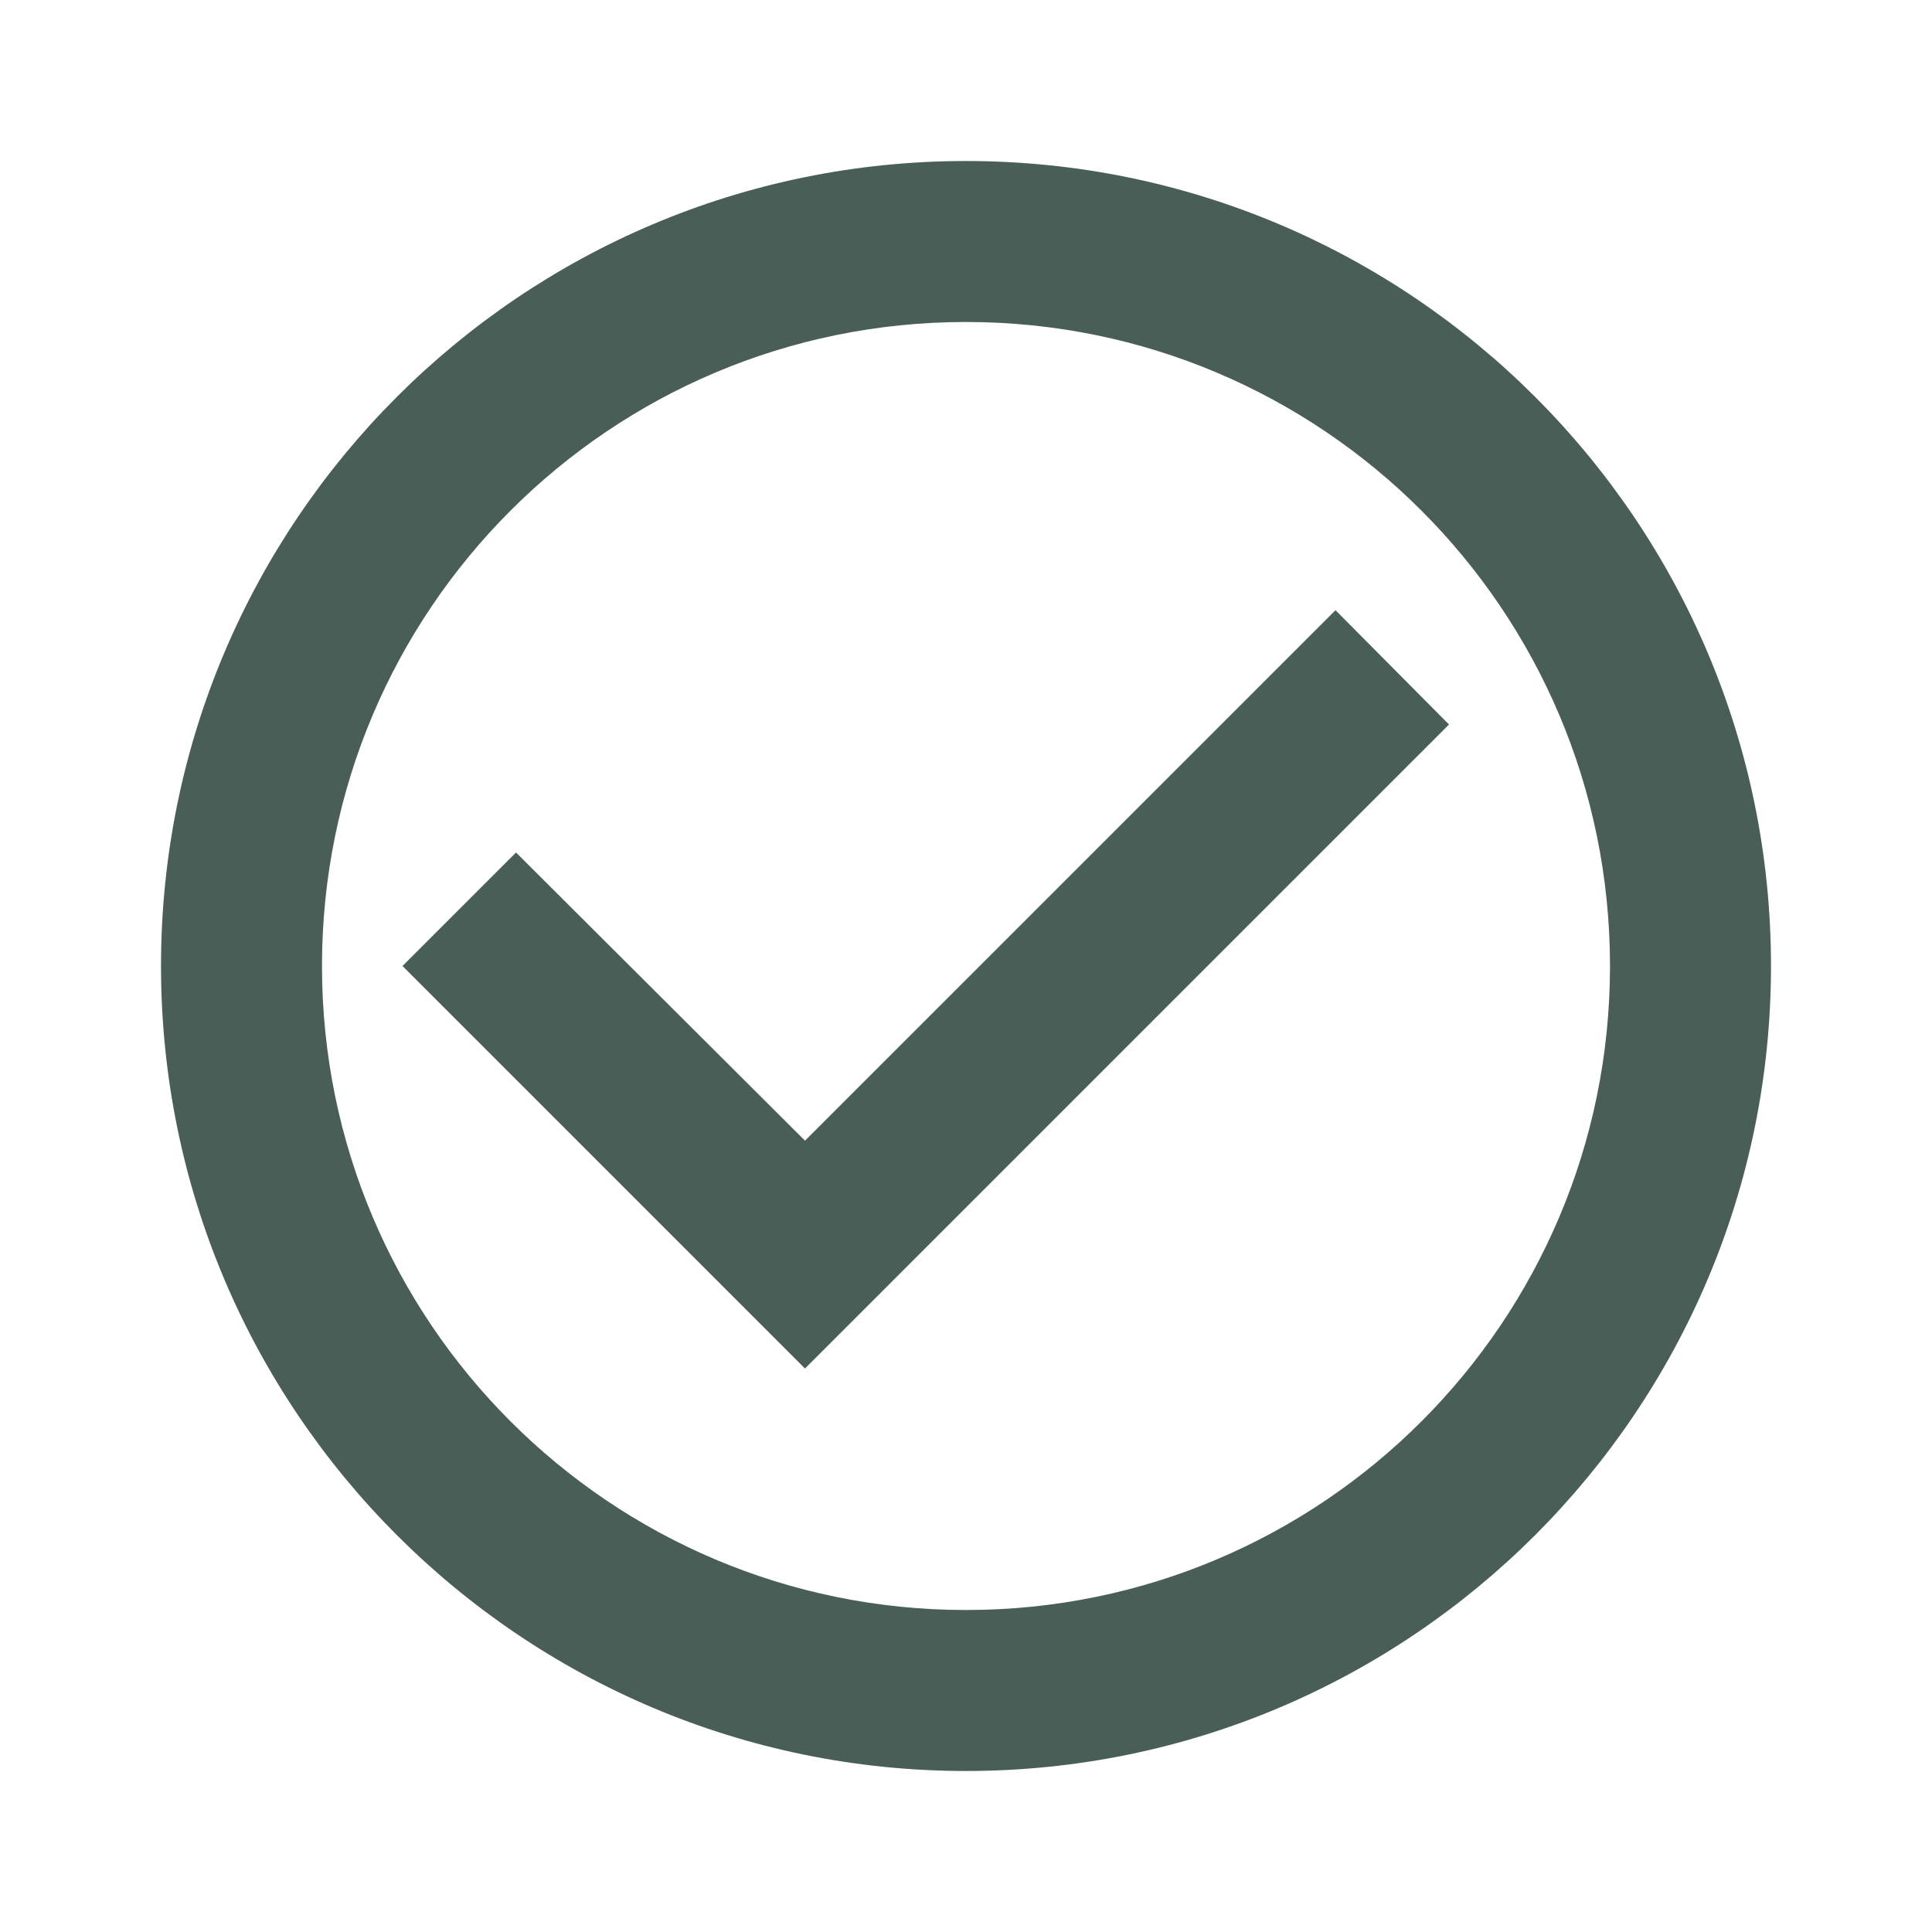 <svg width="80" height="80" viewBox="0 0 80 80" fill="none" xmlns="http://www.w3.org/2000/svg">
<g clip-path="url(#clip0_328_83)">
<path d="M55.3 25.267L33.333 47.233L21.367 35.3L16.667 40L33.333 56.667L60 30L55.3 25.267ZM40 6.667C21.6 6.667 6.667 21.6 6.667 40C6.667 58.4 21.6 73.333 40 73.333C58.4 73.333 73.333 58.4 73.333 40C73.333 21.6 58.4 6.667 40 6.667ZM40 66.667C25.267 66.667 13.333 54.733 13.333 40C13.333 25.267 25.267 13.333 40 13.333C54.733 13.333 66.667 25.267 66.667 40C66.667 54.733 54.733 66.667 40 66.667Z" fill="#495E57"/>
</g>
<defs>
<clipPath id="clip0_328_83">
<rect width="80" height="80" fill="white"/>
</clipPath>
</defs>
</svg>
